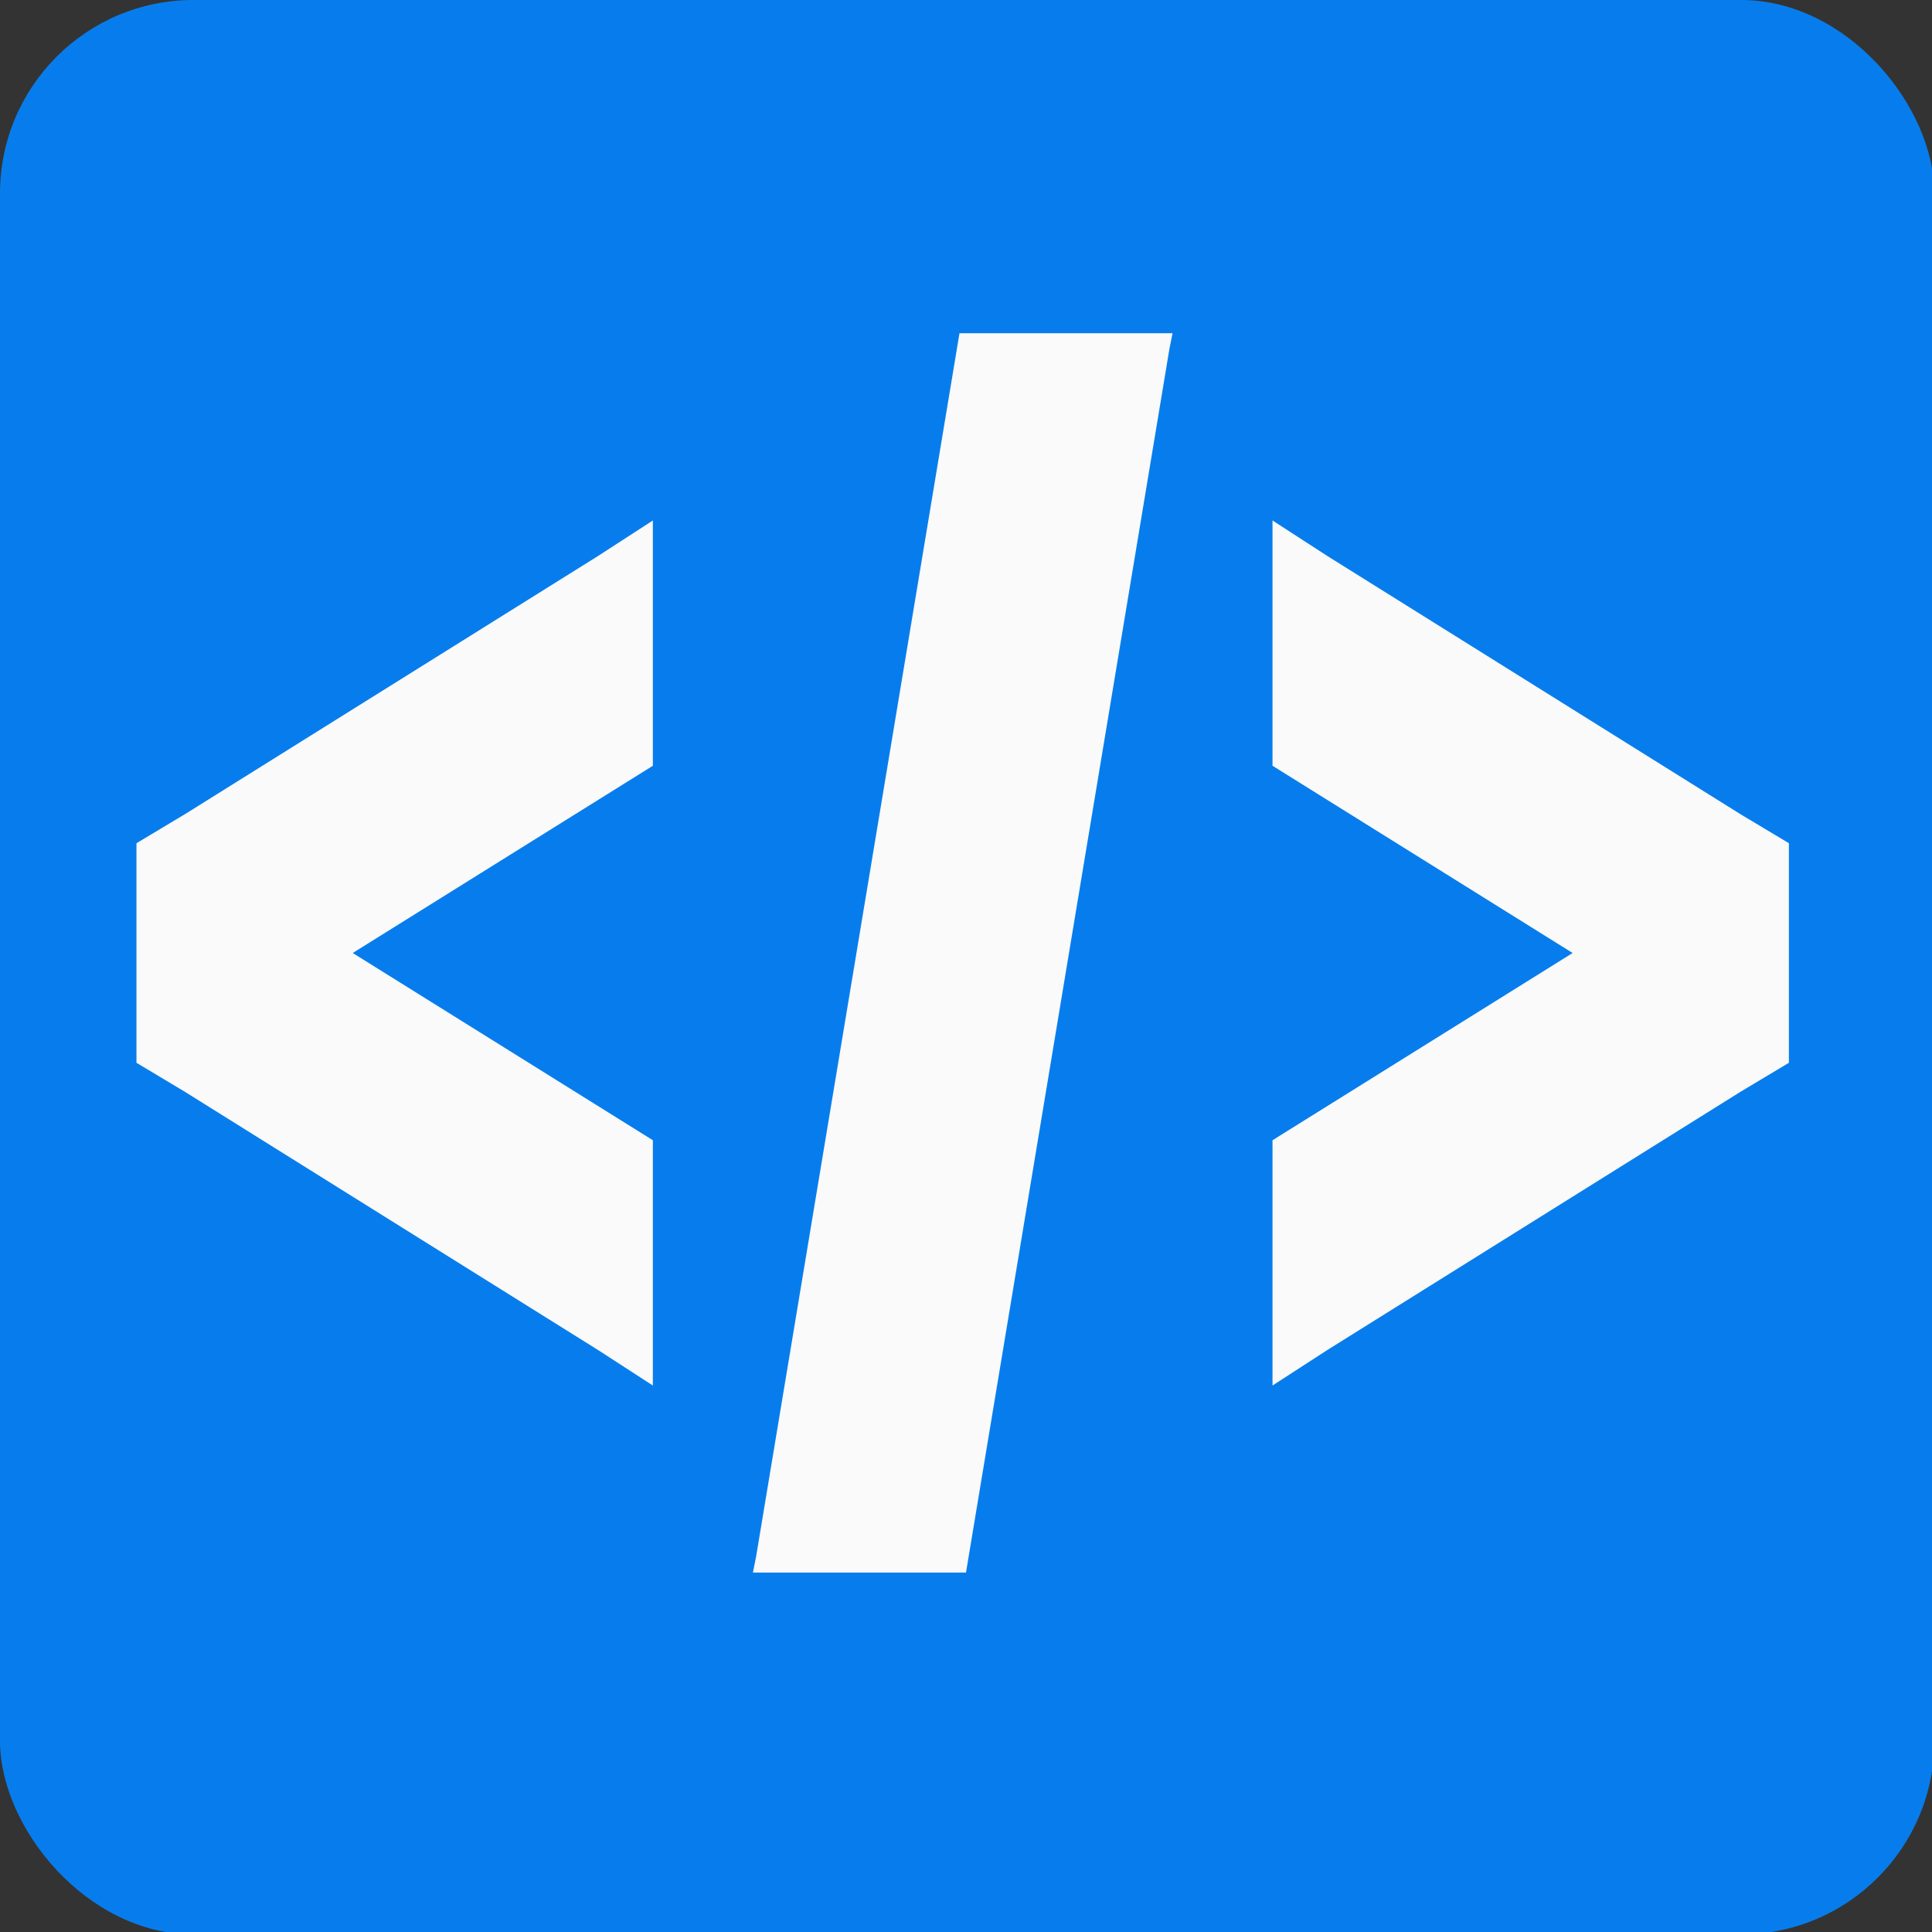 <?xml version="1.0" ?>
<svg xmlns="http://www.w3.org/2000/svg" viewBox="0 0 4090 4090">
	<rect x="0" y="0" width="4090" height="4090" fill="#333333" stroke="none"/>
	<g transform="scale(40.9)">
		<g transform="scale(0.246)">
			<g transform="scale(4.07)" light-content="false" non-strokable="false" fill="#077ded">
				<rect width="100" height="100" rx="10"/>
			</g>
			<g transform="translate(28.714, 26.655) scale(21.73 21.73)" light-content="true" non-strokable="false" fill="#fafafa">
				<path d="M7.969 2L6 13.844 5.969 14h2.063l1.969-11.844.031-.156H7.969zM5 3.813l-.531.344-4 2.5L0 6.938v2.126l.469.281 4 2.5.531.344V9.814L2.094 8.001 5 6.188V3.813zm6 0v2.375l2.906 1.813L11 9.814v2.375l.531-.344 4-2.5.469-.281V6.938l-.469-.281-4-2.5L11 3.813z"/>
			</g>
		</g>
	</g>
</svg>
